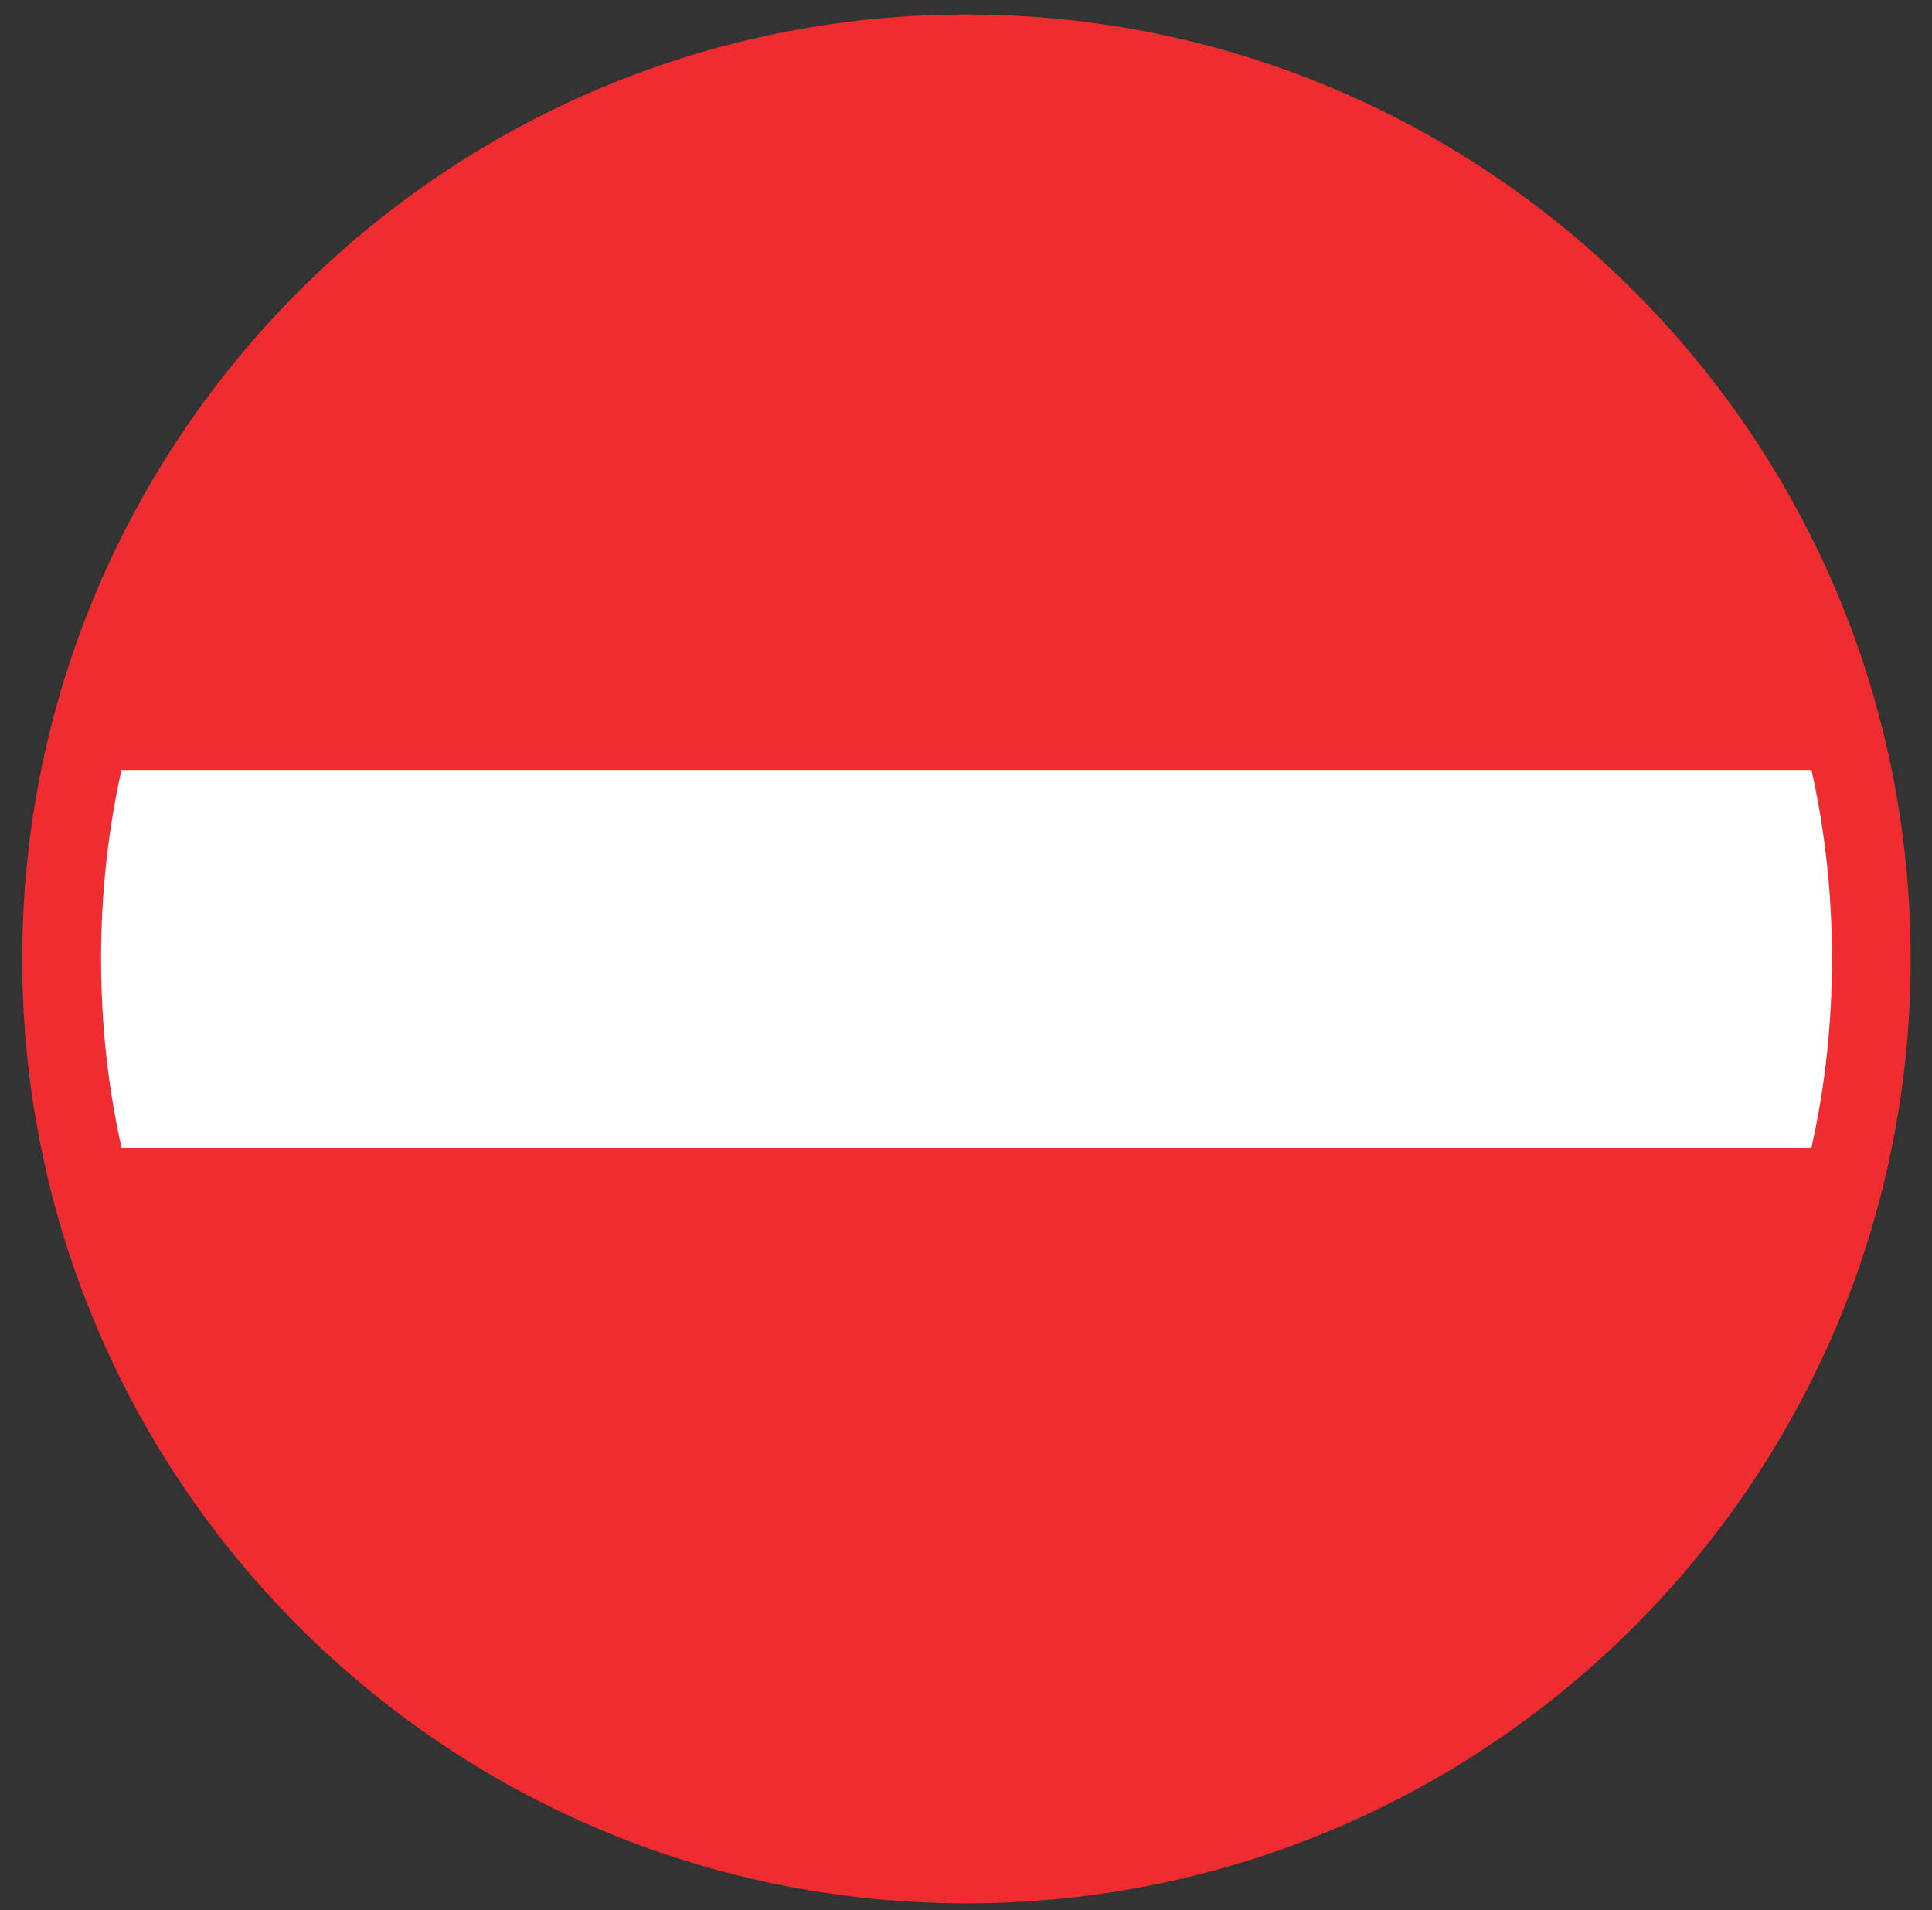 <?xml version="1.0" encoding="UTF-8"?>
<svg xmlns="http://www.w3.org/2000/svg" xmlns:xlink="http://www.w3.org/1999/xlink" width="87pt" height="86pt" viewBox="0 0 87 86" version="1.1">
<rect x="0" y="0" width="87" height="86" fill="#333333" stroke="none"/>
<g id="surface1">
<path style=" stroke:none;fill-rule:nonzero;fill:rgb(93.527%,17.273%,18.883%);fill-opacity:1;" d="M 43.52 0.652 C 66.992 0.652 86.039 19.699 86.039 43.172 C 86.039 66.645 66.992 85.691 43.52 85.691 C 20.047 85.691 1 66.645 1 43.172 C 1 19.699 20.047 0.652 43.52 0.652 "/>
<path style=" stroke:none;fill-rule:nonzero;fill:rgb(100%,100%,100%);fill-opacity:1;" d="M 5.473 51.676 L 81.57 51.676 C 82.191 48.91 82.496 46.074 82.496 43.168 C 82.496 40.27 82.191 37.434 81.574 34.668 L 5.469 34.668 C 4.855 37.434 4.551 40.27 4.551 43.168 C 4.551 46.074 4.855 48.91 5.473 51.676 "/>
</g>
</svg>
